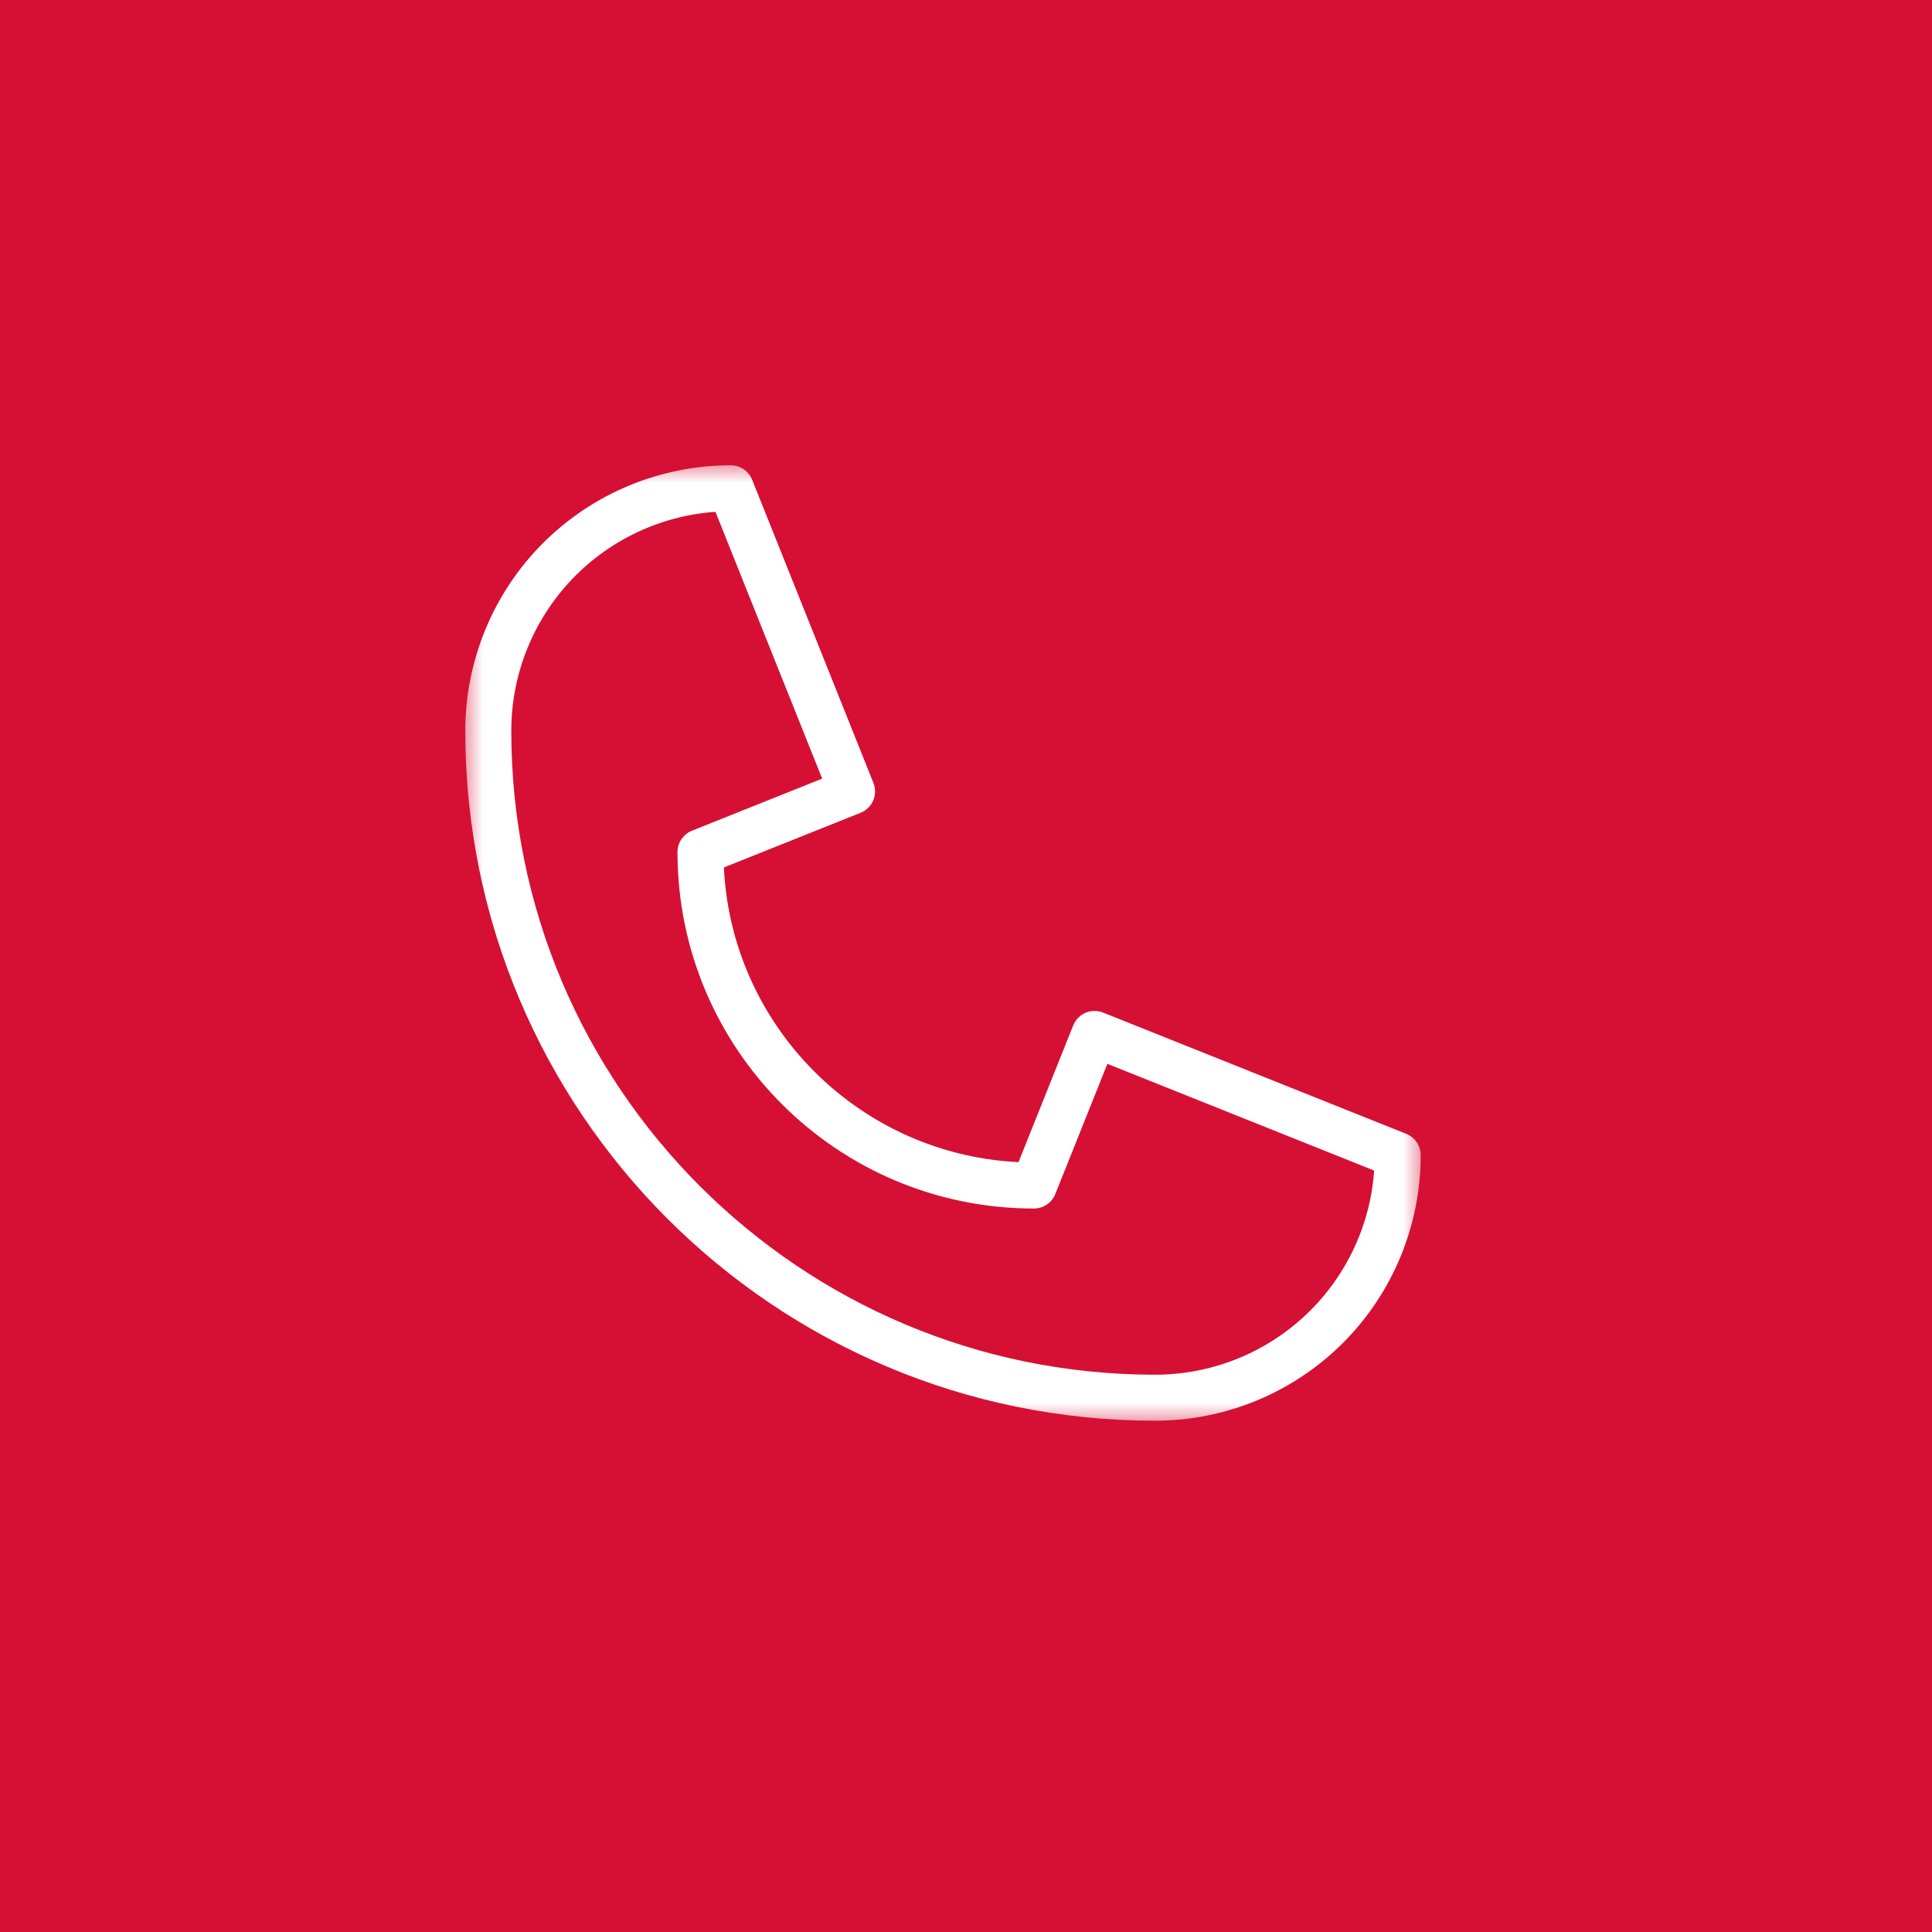 <svg width="42" height="42" viewBox="0 0 42 42" fill="none" xmlns="http://www.w3.org/2000/svg">
<rect width="42" height="42" fill="#D51034"/>
<g clip-path="url(#clip0_601_6)">
<mask id="mask0_601_6" style="mask-type:luminance" maskUnits="userSpaceOnUse" x="10" y="10" width="21" height="21">
<path d="M10 10H31V31H10V10Z" fill="white"/>
</mask>
<g mask="url(#mask0_601_6)">
<path d="M15.887 10.615C14.489 10.615 13.148 11.171 12.159 12.159C11.171 13.148 10.615 14.489 10.615 15.887C10.615 23.894 17.106 30.385 25.113 30.385C26.511 30.385 27.852 29.829 28.841 28.841C29.829 27.852 30.385 26.511 30.385 25.113L23.795 22.477L22.477 25.772H22.476C18.473 25.772 15.228 22.527 15.228 18.524V18.523L18.523 17.205L15.887 10.615Z" stroke="white" stroke-miterlimit="10" stroke-linecap="round" stroke-linejoin="round"/>
</g>
</g>
<defs>
<clipPath id="clip0_601_6">
<rect width="21" height="21" fill="white" transform="translate(10 10)"/>
</clipPath>
</defs>
</svg>
